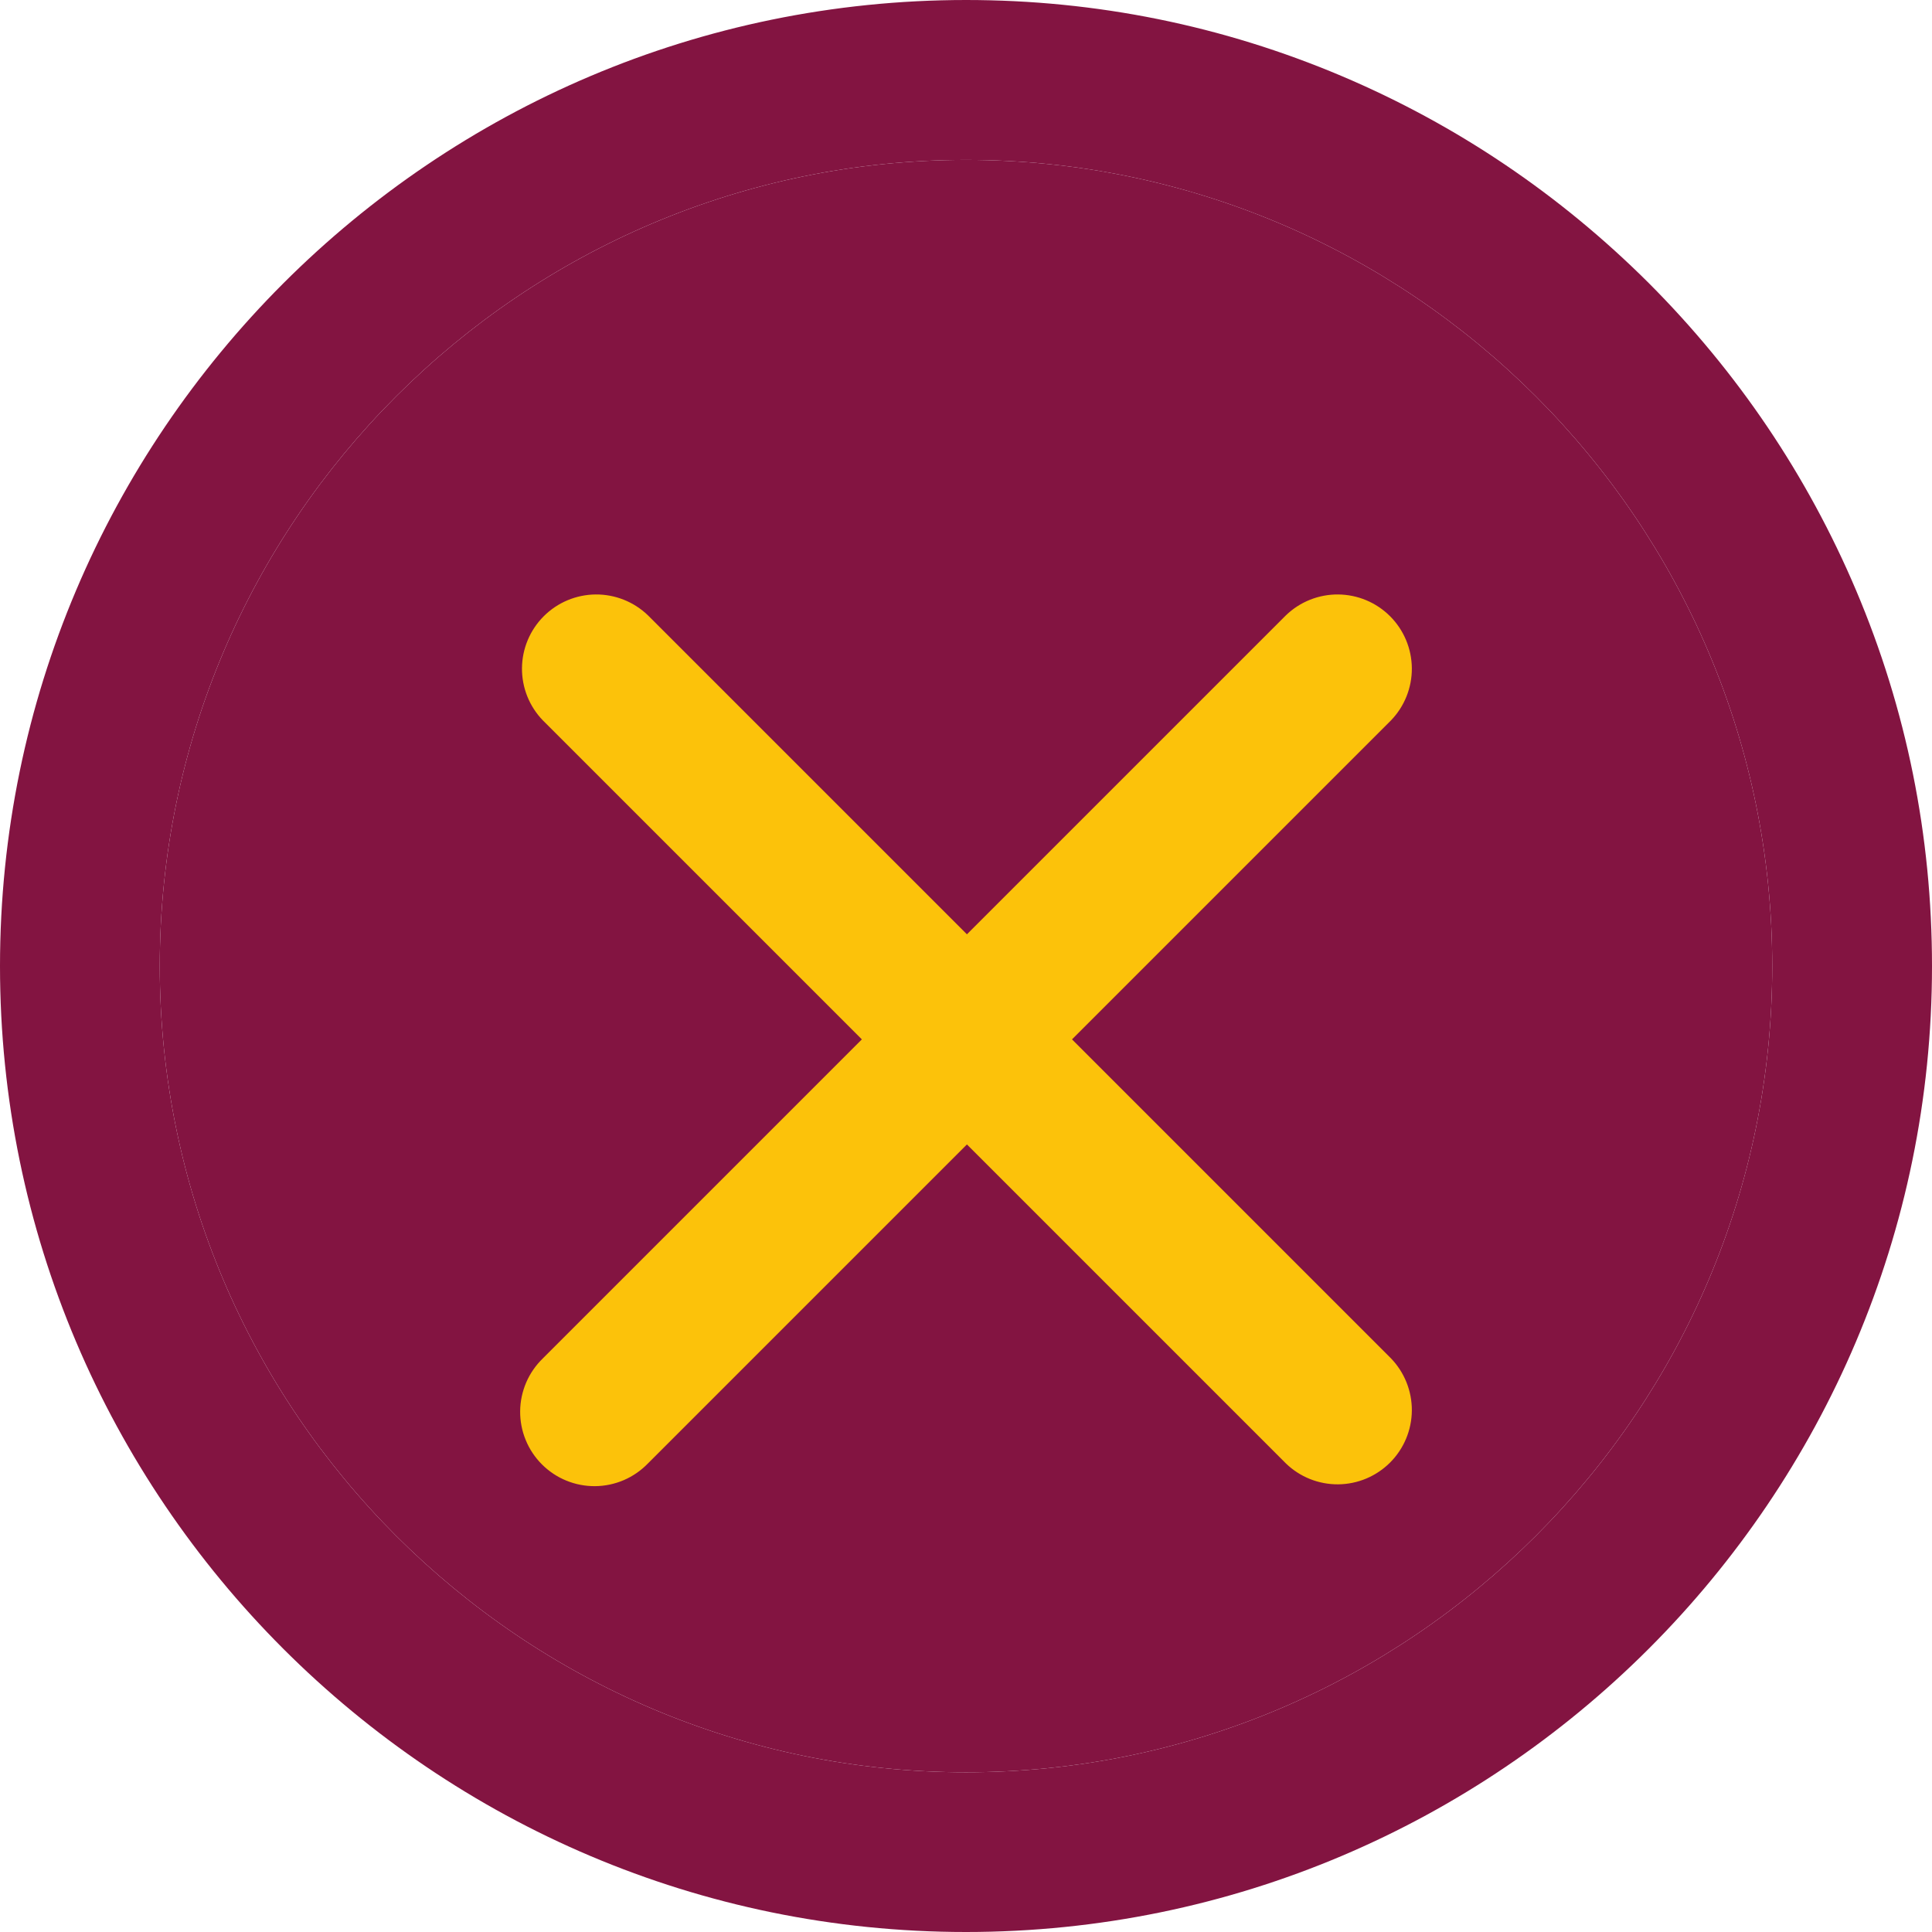 <svg width="52" height="52" viewBox="0 0 52 52" fill="none" xmlns="http://www.w3.org/2000/svg" xmlns:xlink="http://www.w3.org/1999/xlink">
<path d="M49.957,15.89C48.644,12.794 46.767,10.014 44.381,7.623C41.99,5.238 39.21,3.361 36.114,2.048C32.908,0.69 29.506,0 26,0C11.664,0.005 0,11.668 0,26.003C0,40.337 11.664,52 26,52C40.336,52 52,40.337 52,26.003C52,22.497 51.315,19.095 49.957,15.89ZM26,47.701C14.035,47.701 4.3,37.967 4.3,26.003C4.3,14.039 14.035,4.304 26,4.304C37.965,4.304 47.7,14.039 47.7,26.003C47.7,37.967 37.965,47.701 26,47.701Z" fill="#831441"/>
<path d="M26,47.701C14.035,47.701 4.3,37.967 4.3,26.003C4.3,14.039 14.035,4.304 26,4.304C37.965,4.304 47.7,14.039 47.7,26.003C47.7,37.967 37.965,47.701 26,47.701Z" fill="#831441"/>
<path d="M34.611,16.561L26.025,25.147L17.439,16.561C17.061,16.197 16.556,15.996 16.032,16C15.507,16.005 15.006,16.215 14.635,16.586C14.264,16.957 14.054,17.458 14.049,17.983C14.045,18.507 14.246,19.012 14.611,19.389L23.197,27.975L14.611,36.561C14.42,36.746 14.267,36.967 14.162,37.211C14.058,37.455 14.002,37.717 14,37.983C13.998,38.248 14.048,38.512 14.149,38.757C14.249,39.003 14.398,39.226 14.586,39.414C14.774,39.602 14.997,39.751 15.243,39.851C15.488,39.952 15.752,40.002 16.017,40C16.283,39.998 16.545,39.942 16.789,39.838C17.033,39.733 17.254,39.58 17.439,39.389L26.025,30.803L34.611,39.389C34.988,39.754 35.493,39.955 36.017,39.951C36.542,39.946 37.043,39.736 37.414,39.365C37.785,38.994 37.995,38.493 38,37.968C38.004,37.444 37.803,36.939 37.439,36.561L28.853,27.975L37.439,19.389C37.803,19.012 38.004,18.507 38,17.983C37.995,17.458 37.785,16.957 37.414,16.586C37.043,16.215 36.542,16.005 36.017,16C35.493,15.996 34.988,16.197 34.611,16.561Z" fill="#FCC20A"/>
</svg>

